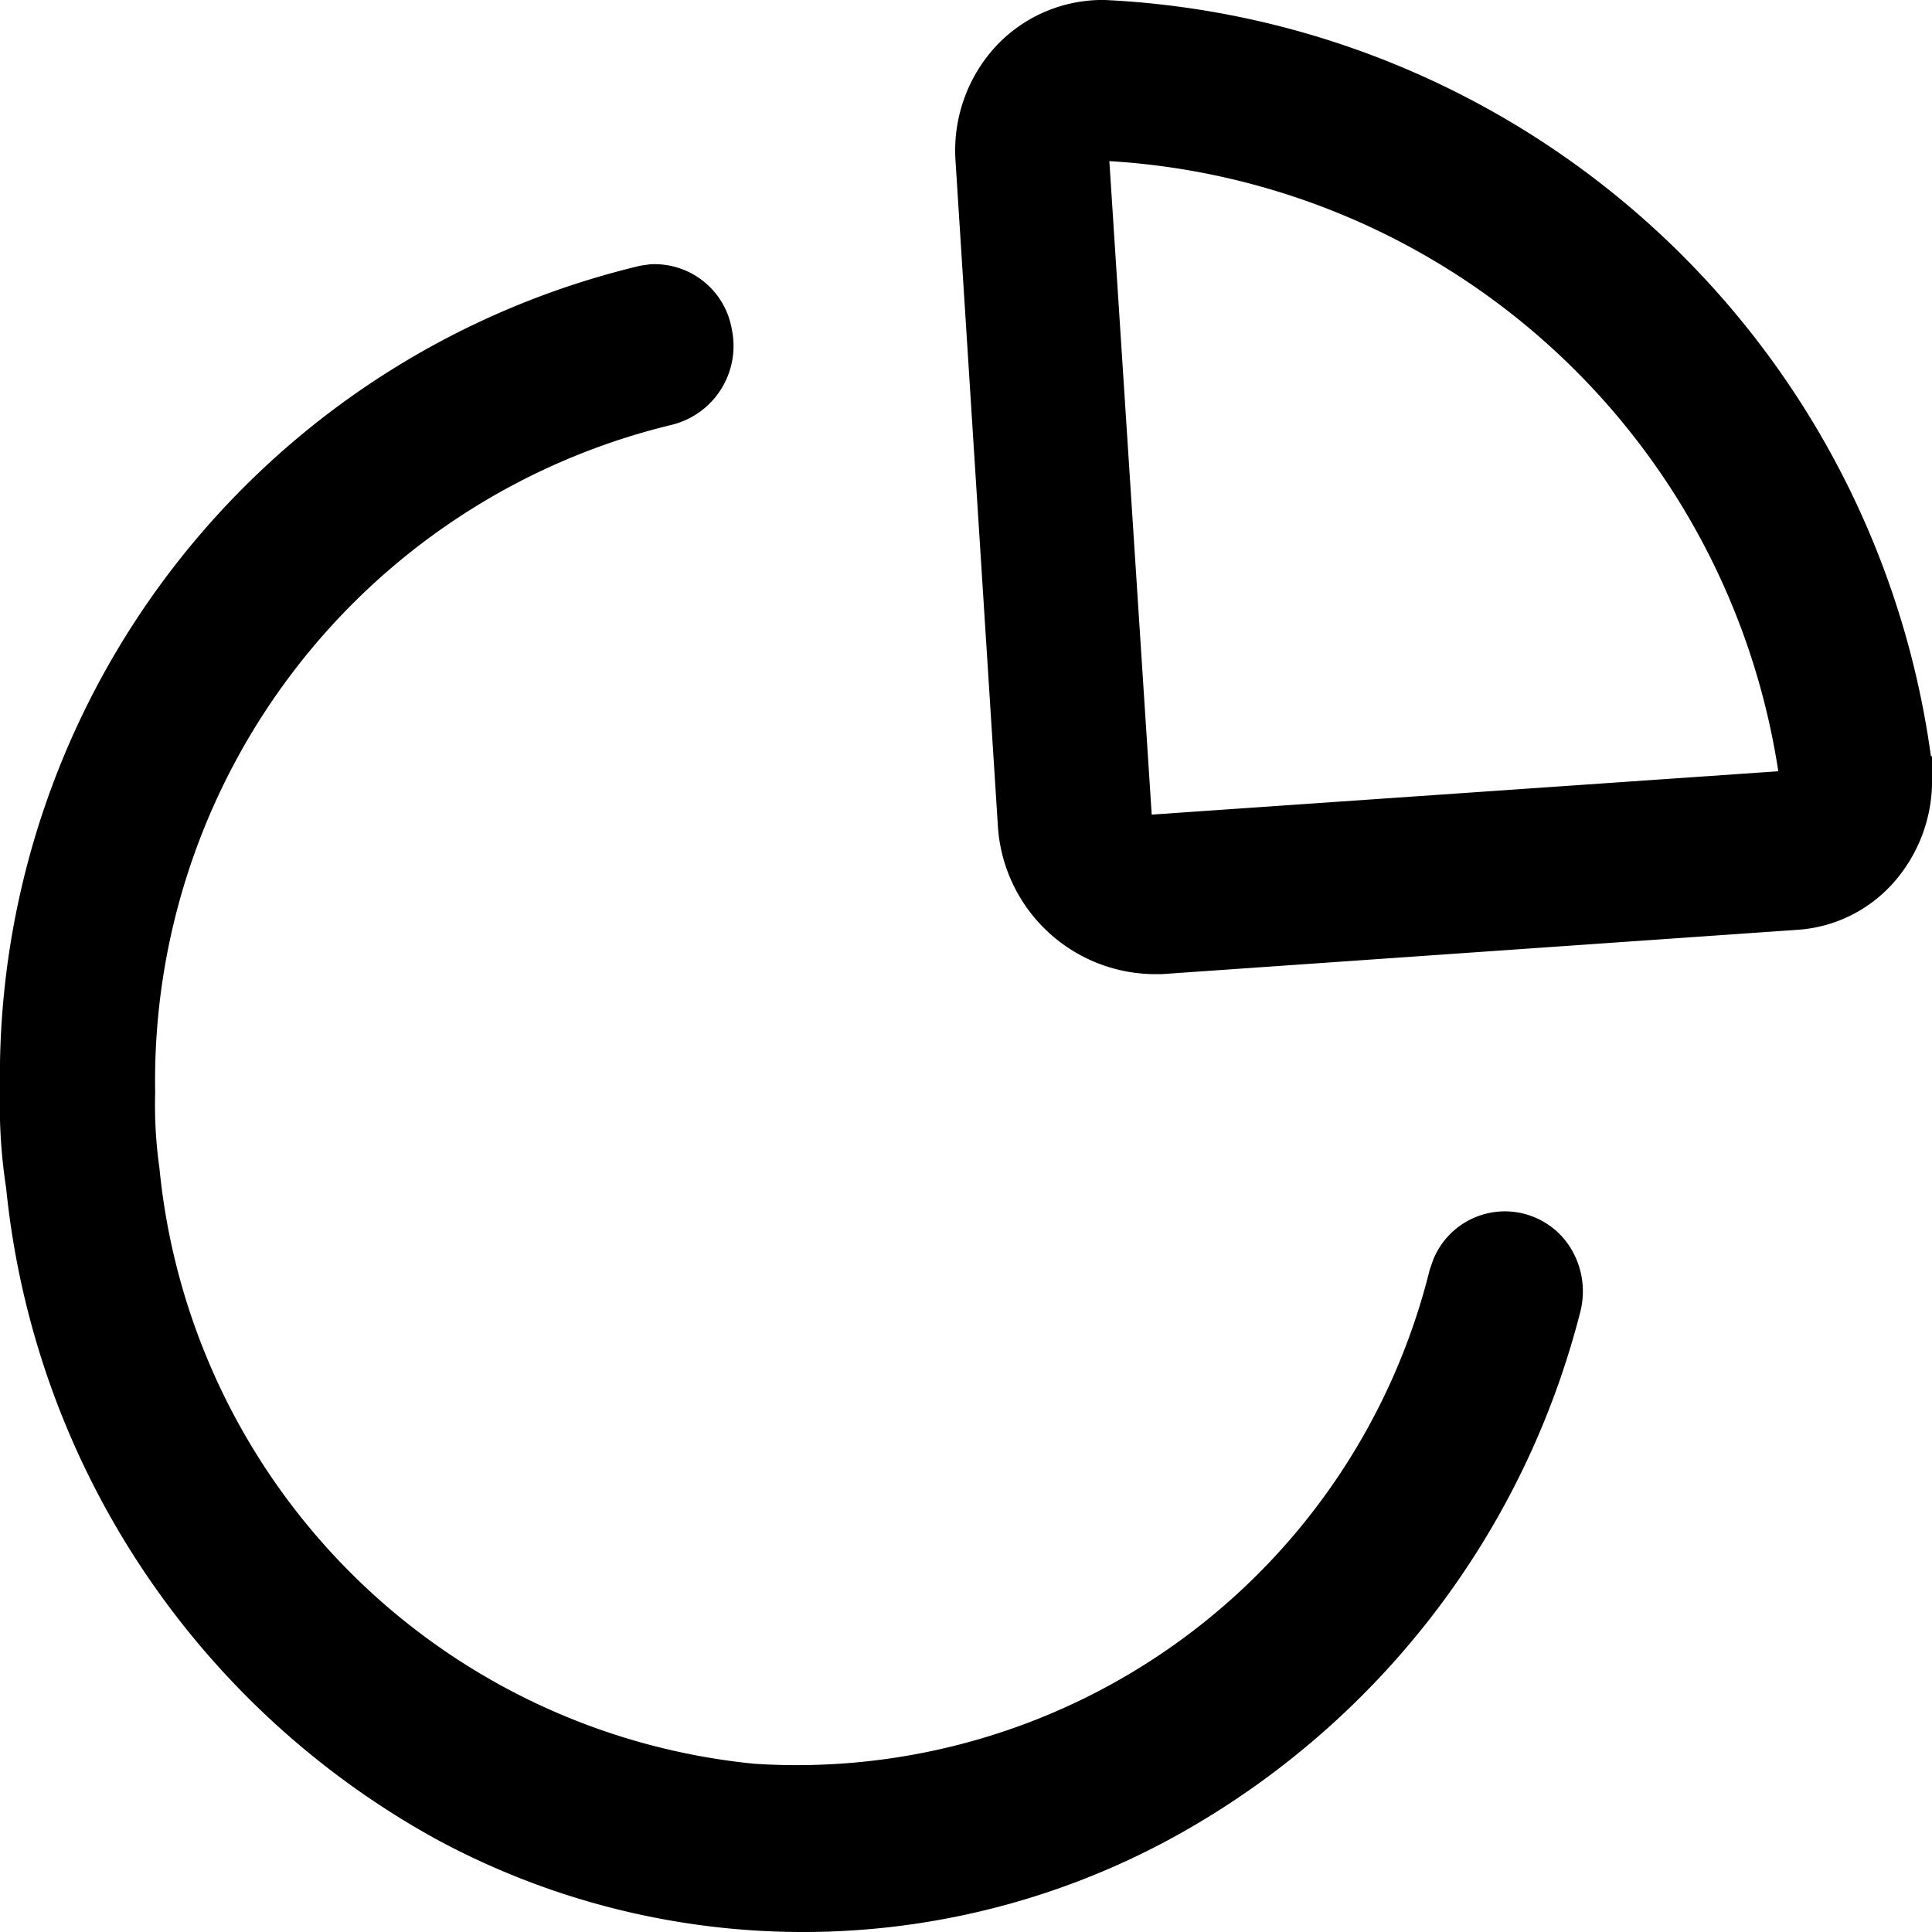 <svg xmlns="http://www.w3.org/2000/svg" xmlns:xlink="http://www.w3.org/1999/xlink" width="25" height="25" viewBox="0 0 25 25">
  <defs>
    <clipPath id="clip-path">
      <rect id="Rectangle_6036" data-name="Rectangle 6036" width="25" height="25" transform="translate(50 269)" fill="#000" stroke="#707070" stroke-width="1"/>
    </clipPath>
  </defs>
  <g id="Analytics" transform="translate(-50 -269)" clip-path="url(#clip-path)">
    <g id="Iconly_Broken_Graph" data-name="Iconly/Broken/Graph" transform="translate(48 266.5)">
      <g id="Graph" transform="translate(2 2.5)">
        <path id="Path_29100" data-name="Path 29100" d="M8.412,3.42a1.014,1.014,0,0,1,1.058.843A1.051,1.051,0,0,1,8.681,5.5a8.73,8.73,0,0,0-6.673,8.64,5.8,5.8,0,0,0,.055.974,8.582,8.582,0,0,0,7.7,7.709A8.437,8.437,0,0,0,18.5,16.432h0l.046-.132a1,1,0,0,1,1.8-.113,1.073,1.073,0,0,1,.1.8A10.794,10.794,0,0,1,15.42,23.64a9.978,9.978,0,0,1-9.781.156A10.858,10.858,0,0,1,.08,15.378,7.088,7.088,0,0,1,0,14.106,10.782,10.782,0,0,1,8.287,3.438h0ZM14.3,0A11.334,11.334,0,0,1,24.986,9.786H25V9.97l0,.193a1.987,1.987,0,0,1-.463,1.218,1.822,1.822,0,0,1-1.282.651h0l-8.218.573h-.131a2.044,2.044,0,0,1-1.994-1.925h0l-.548-8.605A1.989,1.989,0,0,1,12.878.608,1.886,1.886,0,0,1,14.3,0Zm.055,2.085.548,8.456,8.108-.561a9.316,9.316,0,0,0-8.656-7.895Z" transform="translate(0 0)" fill="#000"/>
      </g>
    </g>
  </g>
</svg>
